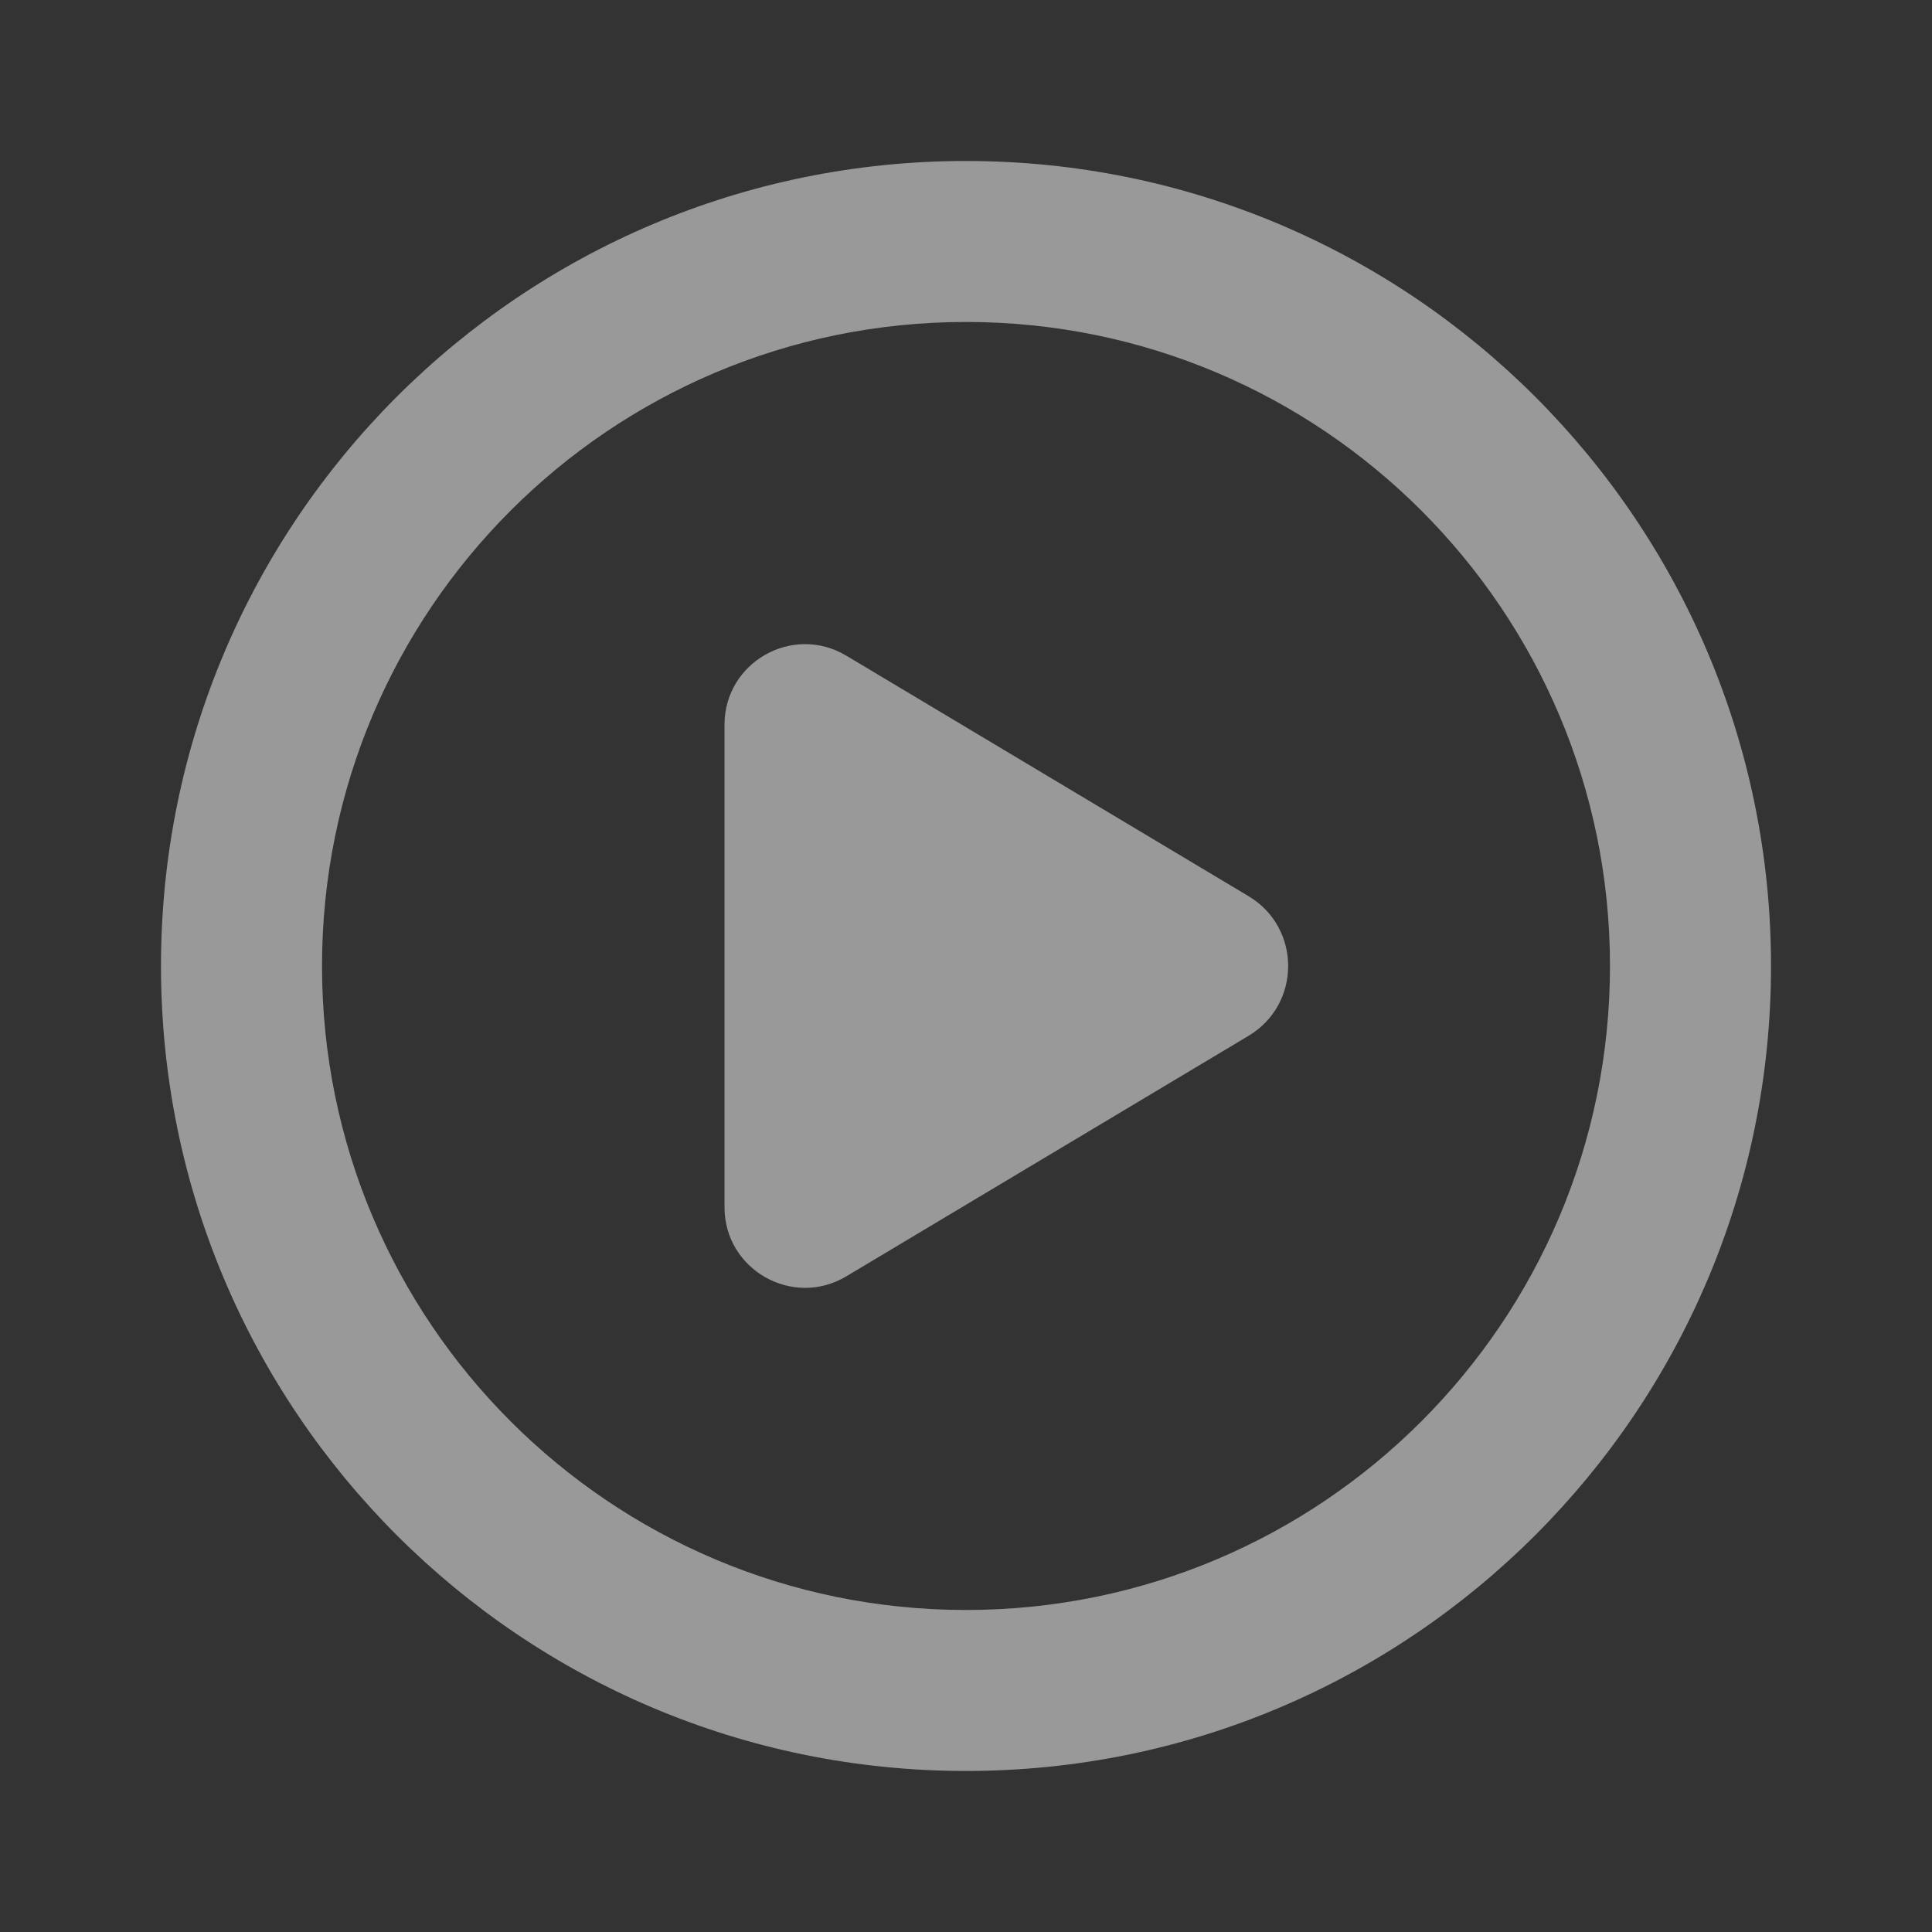 <svg width="40" height="40" viewBox="0 0 40 40" fill="none" xmlns="http://www.w3.org/2000/svg">
<rect x="0" y="0" width="40" height="40" fill="#333333" stroke="none"/>
<g opacity="0.5">
<path fill-rule="evenodd" clip-rule="evenodd" d="M20 33.333C27.364 33.333 33.333 27.363 33.333 20C33.333 12.636 27.364 6.666 20 6.666C12.636 6.666 6.667 12.636 6.667 20C6.667 27.363 12.636 33.333 20 33.333ZM20 36.666C29.205 36.666 36.667 29.204 36.667 20C36.667 10.795 29.205 3.333 20 3.333C10.795 3.333 3.333 10.795 3.333 20C3.333 29.204 10.795 36.666 20 36.666Z" fill="white"/>
<path d="M15 15.005C15 13.711 16.411 12.91 17.522 13.575L25.851 18.555C26.943 19.209 26.943 20.791 25.851 21.445L17.522 26.425C16.411 27.089 15 26.289 15 24.994V15.005Z" fill="white"/>
</g>
</svg>
